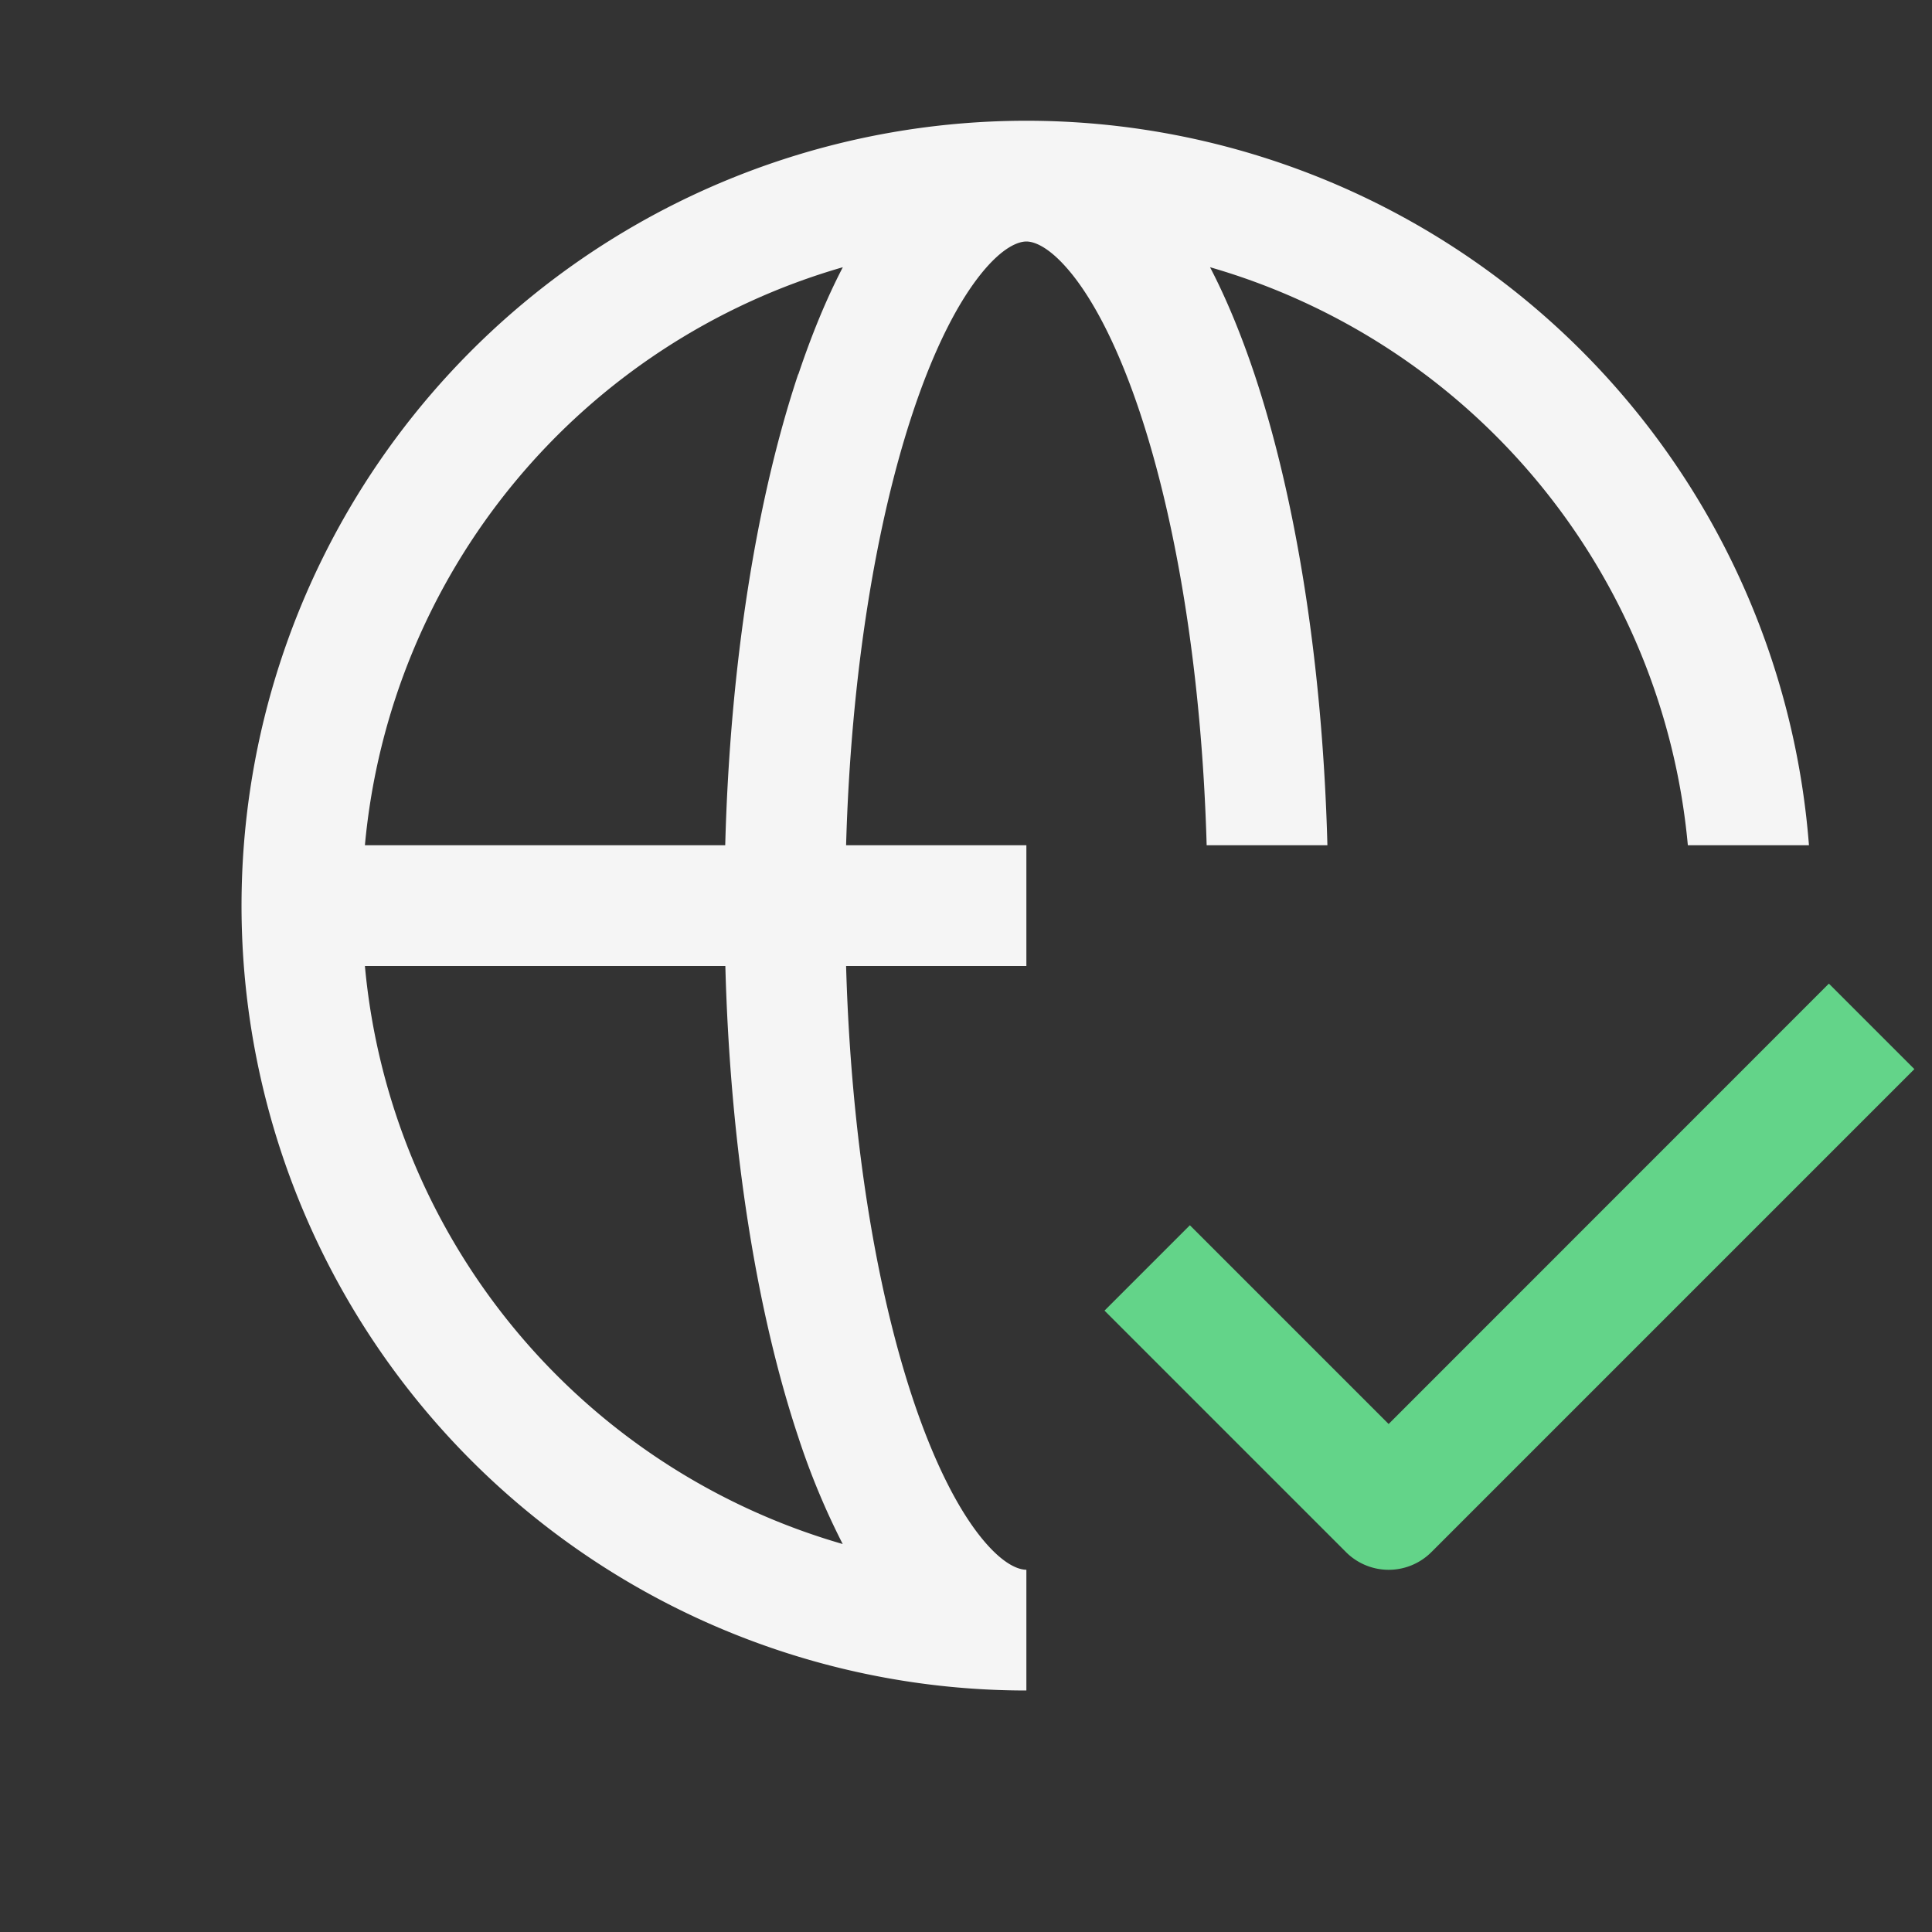 <svg xmlns="http://www.w3.org/2000/svg" width="16" height="16" fill="none" viewBox="0 0 16 16">
  <rect x="0" y="0" width="16" height="16" fill="#333333" stroke="none"/>
  <path fill="#F5F5F5" fill-rule="evenodd" d="M8.5 2c-.057 0-.192.035-.386.281-.19.241-.383.62-.554 1.134-.305.916-.513 2.17-.553 3.585H8.5v1H7.007c.04 1.415.248 2.669.553 3.585.171.513.364.893.554 1.134.195.247.329.281.386.281v1a6.5 6.5 0 1 1 6.481-7h-1.003a5.505 5.505 0 0 0-3.957-4.787c.138.265.26.564.368.886.345 1.036.564 2.4.604 3.901h-1c-.04-1.415-.248-2.669-.553-3.585-.171-.513-.364-.893-.554-1.134C8.69 2.034 8.557 2 8.5 2ZM6.61 3.1c-.345 1.035-.564 2.4-.604 3.9H3.022A5.504 5.504 0 0 1 6.98 2.213c-.138.265-.26.564-.368.886ZM6.007 8H3.022a5.505 5.505 0 0 0 3.957 4.787 6.13 6.13 0 0 1-.368-.886C6.266 10.866 6.047 9.5 6.007 8Z" clip-rule="evenodd"/>
  <path fill="#63D489" fill-rule="evenodd" d="m15.854 8.854-4 4a.5.5 0 0 1-.707 0l-2-2 .707-.707 1.646 1.646 3.646-3.647.708.708Z" clip-rule="evenodd"/>
</svg>
